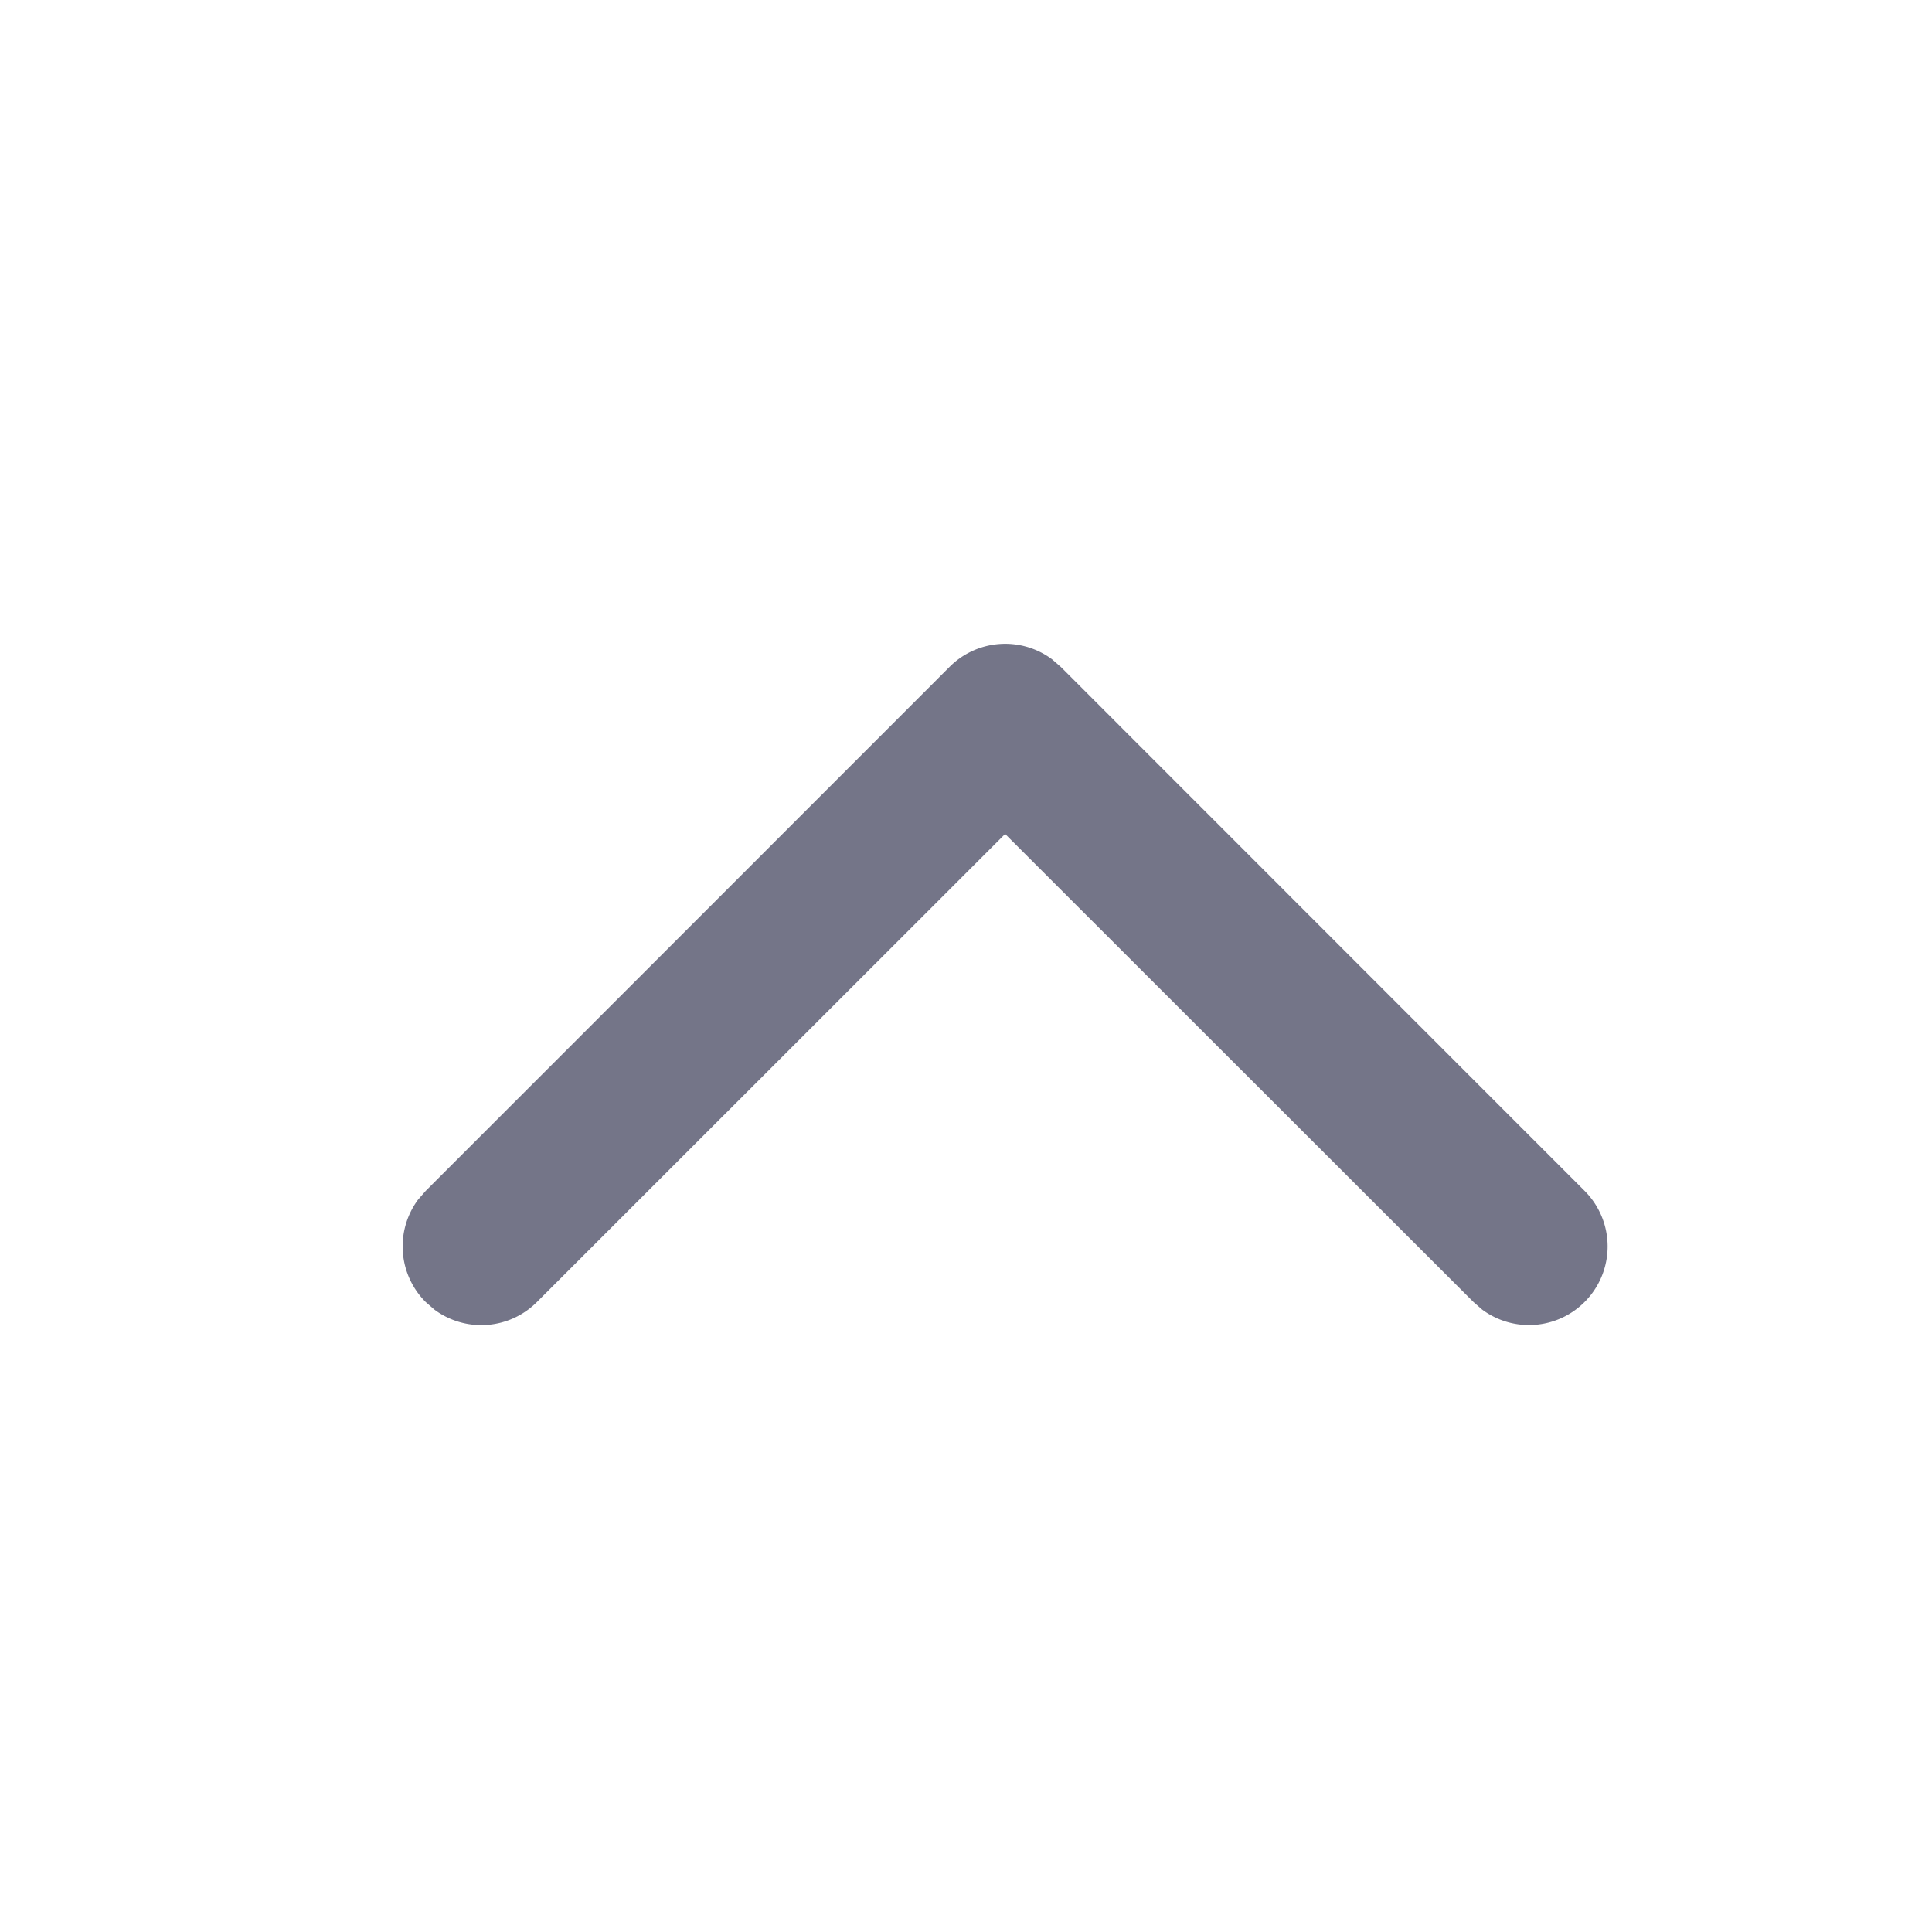 <svg xmlns="http://www.w3.org/2000/svg" width="24" height="24" viewBox="0 0 24 24">
    <path fill="none" d="M0 0H24V24H0z"/>
    <path fill="#747588" d="M.286.286A.976.976 0 0 1 1.557.191l.109.095L7.484 6.1 13.3.286a.976.976 0 0 1 1.273-.095l.109.095a.976.976 0 0 1 .095 1.271l-.095.109-6.507 6.509a.976.976 0 0 1-1.275.094l-.109-.095L.286 1.667a.976.976 0 0 1 0-1.381z" transform="rotate(180 9.985 8.23)"/>
</svg>

